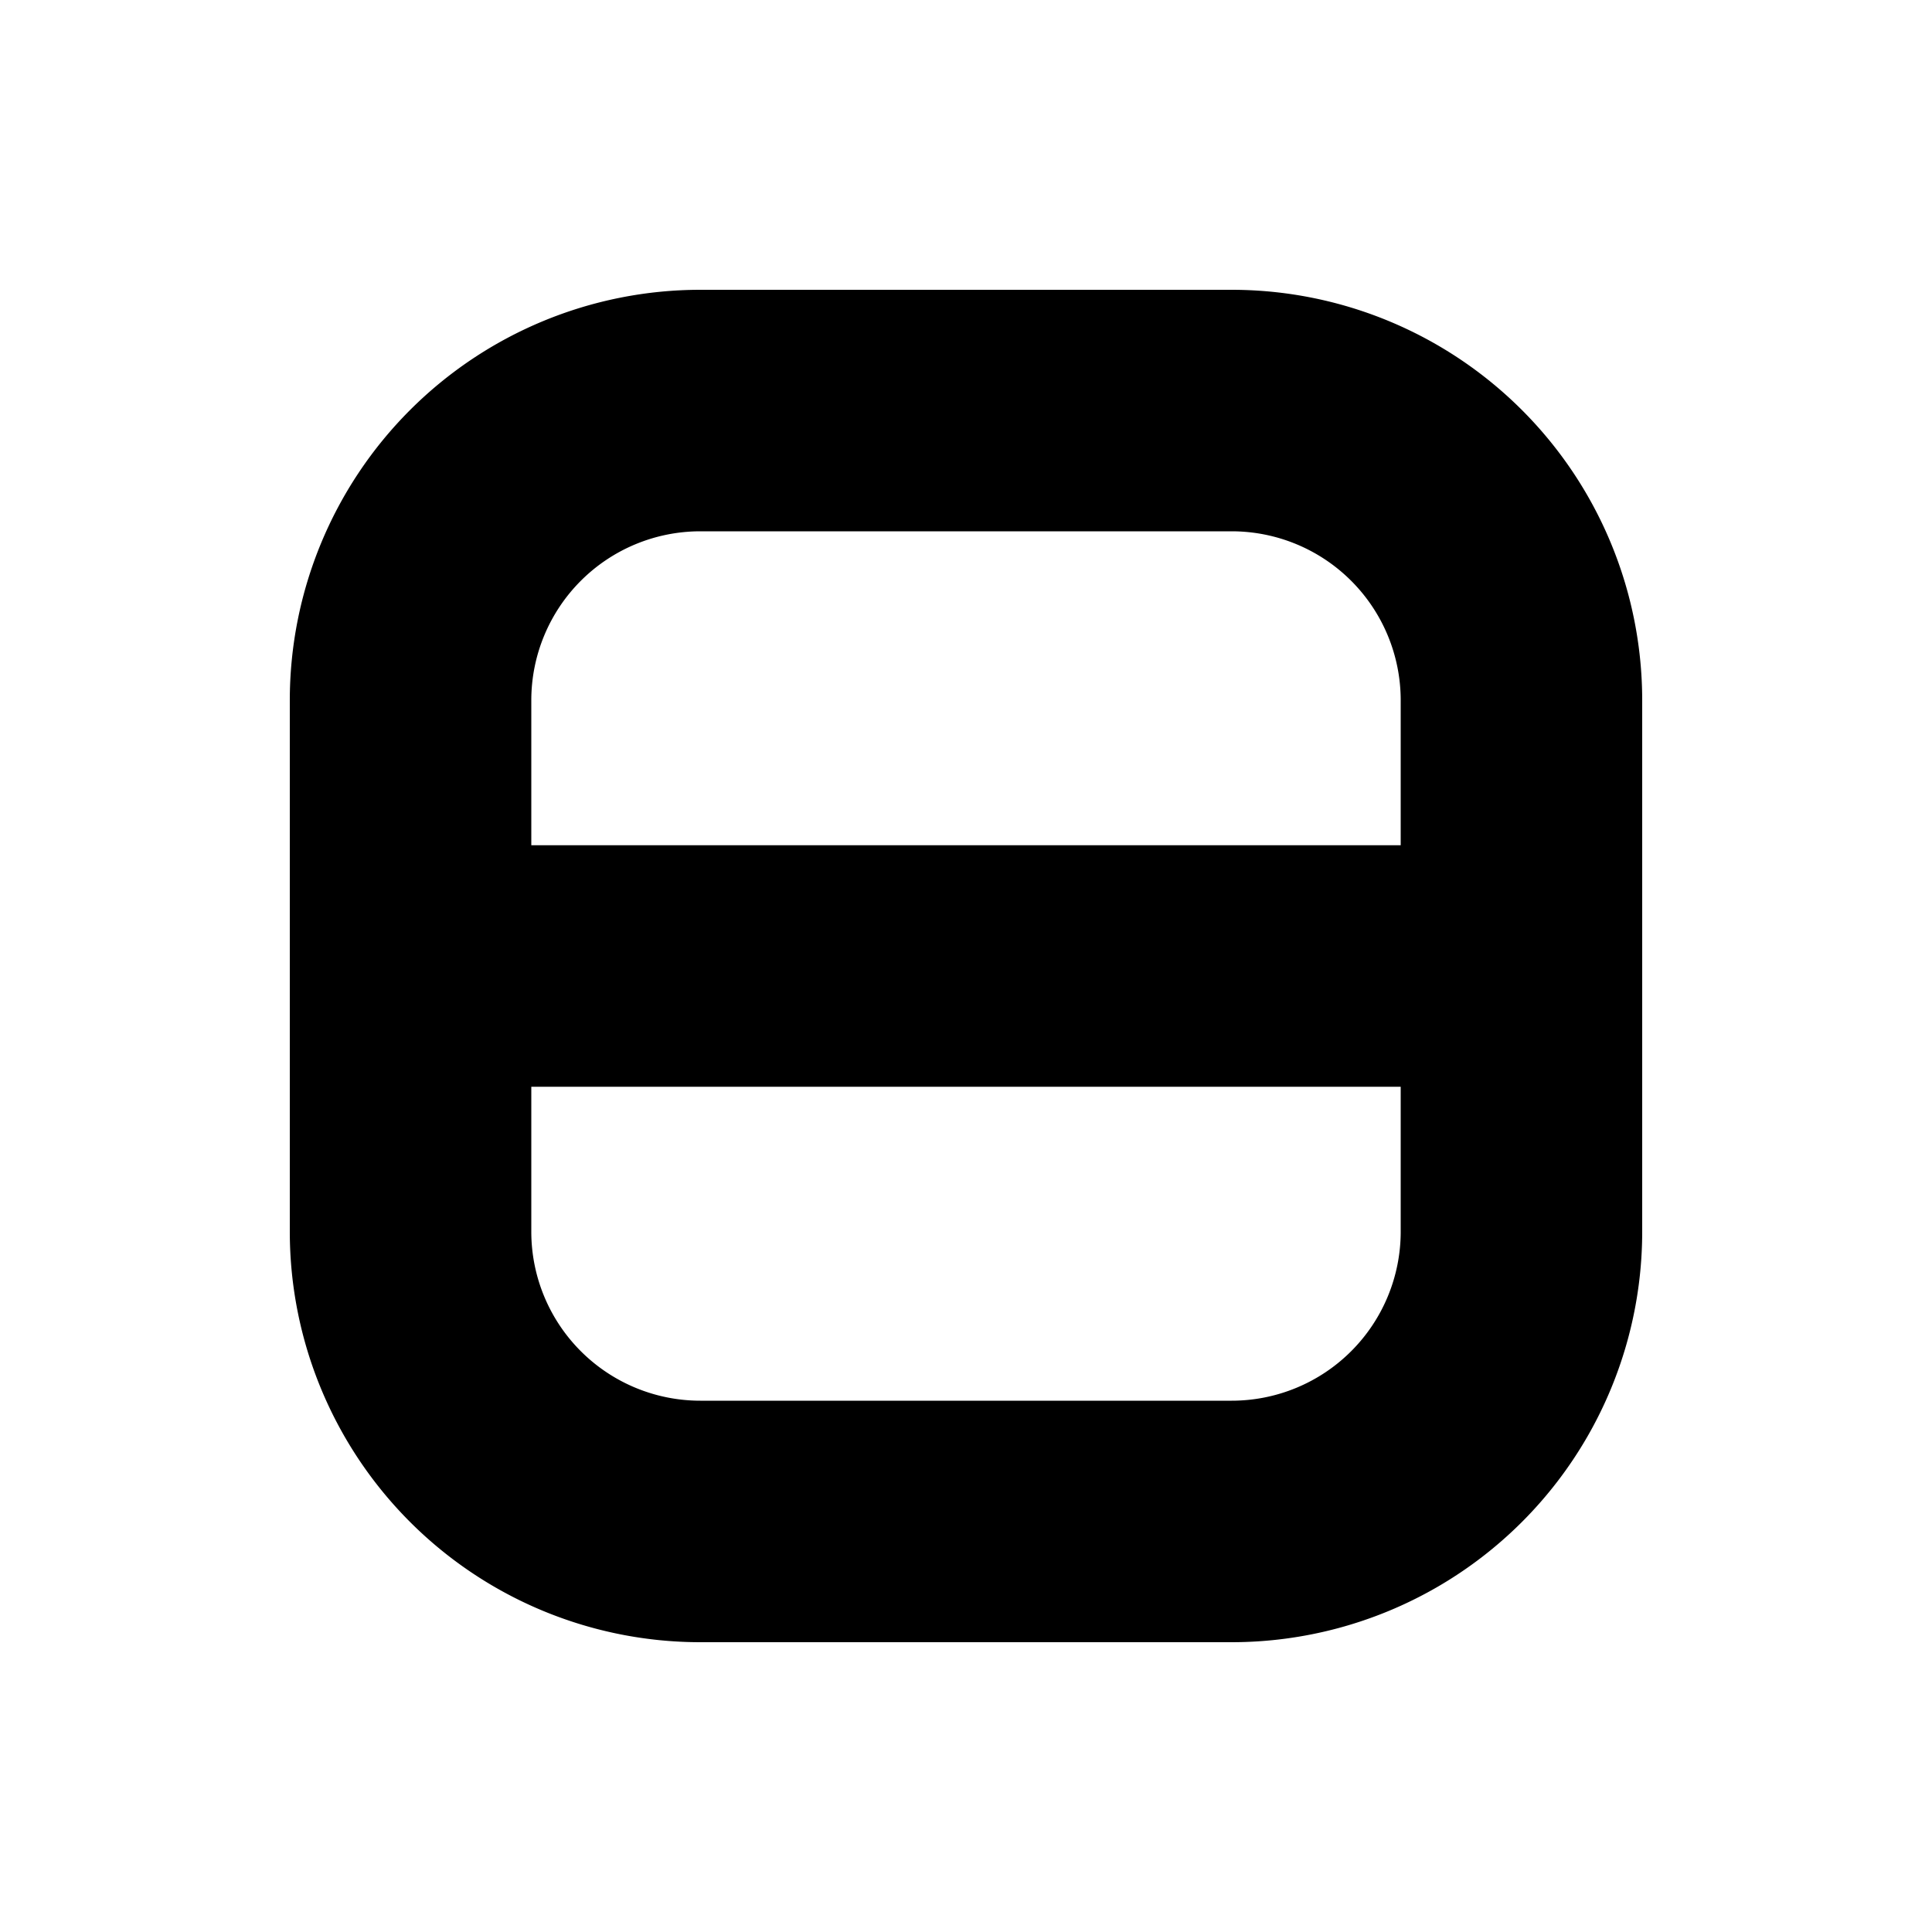 <svg xmlns="http://www.w3.org/2000/svg" viewBox="0 0 20 20" fill="currentColor" stroke="currentColor"><path fill-rule="evenodd" d="M7.25 3.5A3.75 3.75 0 0 0 3.5 7.25v5.5a3.75 3.75 0 0 0 3.75 3.75h5.5a3.75 3.75 0 0 0 3.75-3.75v-5.5a3.75 3.75 0 0 0-3.75-3.75zM5 10.75v2A2.25 2.25 0 0 0 7.25 15h5.5A2.25 2.25 0 0 0 15 12.75v-2zm10-1.5v-2A2.25 2.25 0 0 0 12.75 5h-5.5A2.25 2.25 0 0 0 5 7.25v2z"/></svg>